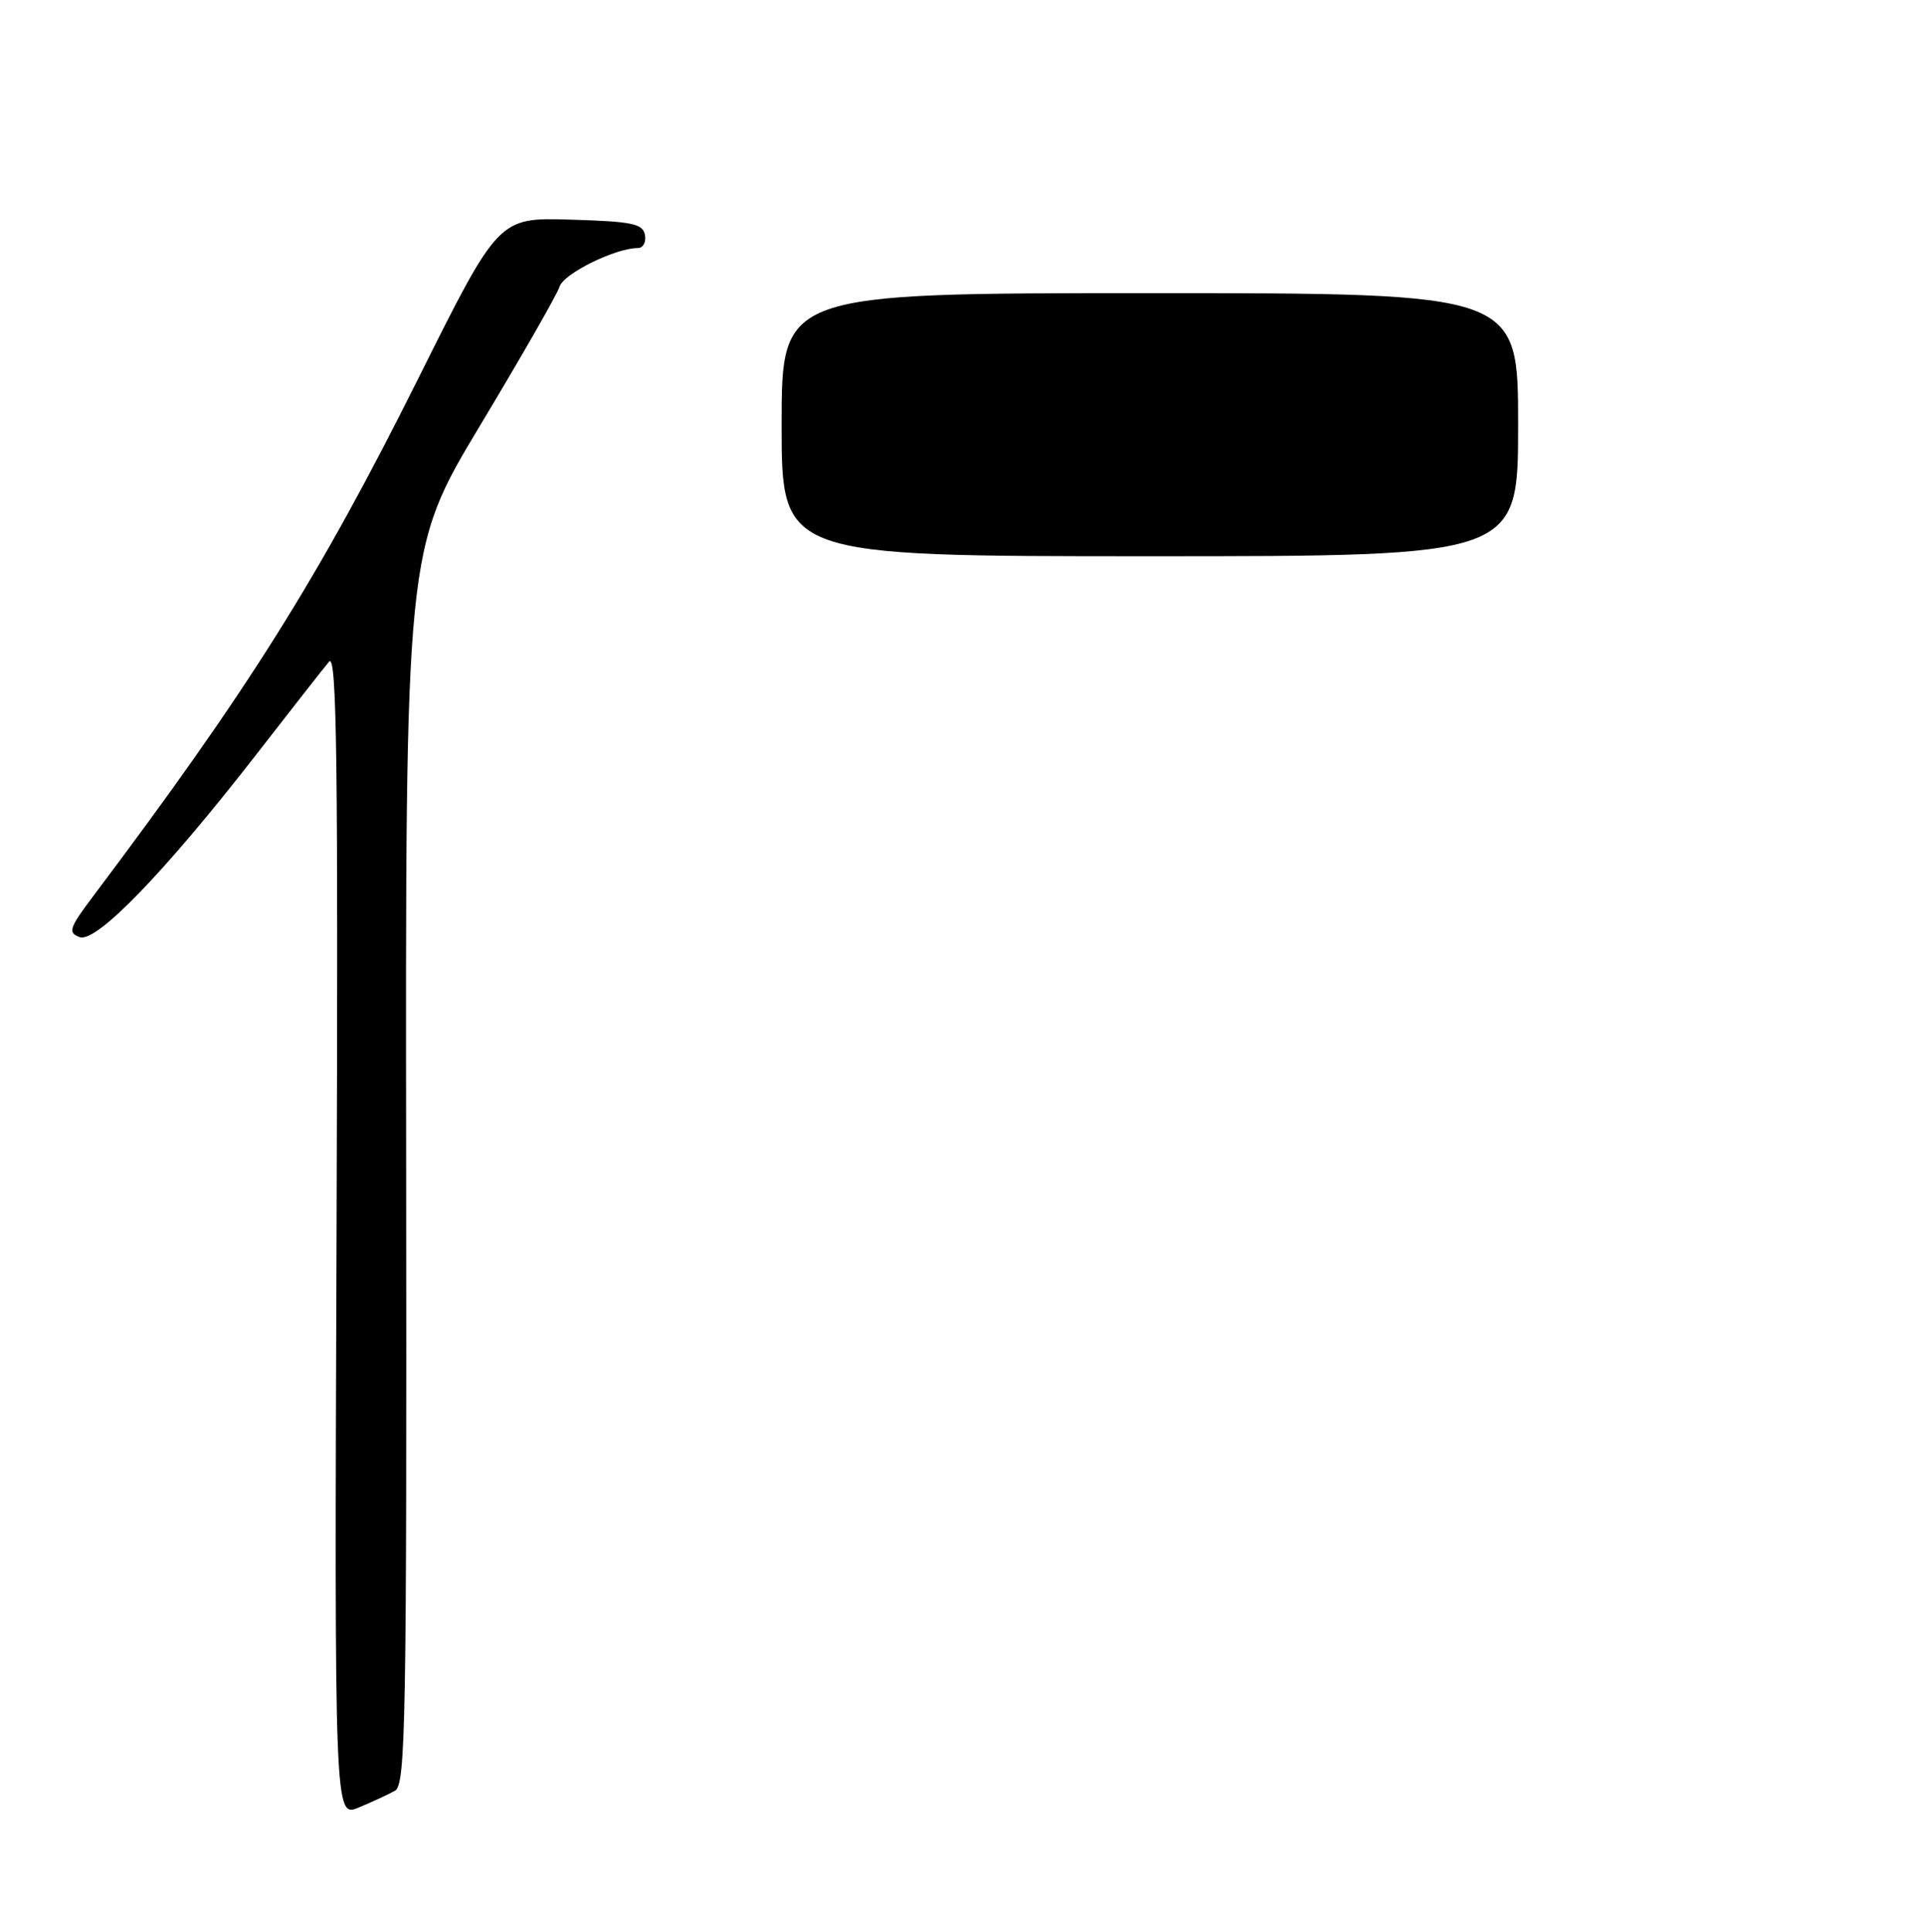 <?xml version="1.0" encoding="UTF-8" standalone="no"?>
<!DOCTYPE svg PUBLIC "-//W3C//DTD SVG 1.1//EN" "http://www.w3.org/Graphics/SVG/1.1/DTD/svg11.dtd" >
<svg xmlns="http://www.w3.org/2000/svg" xmlns:xlink="http://www.w3.org/1999/xlink" version="1.1" viewBox="0 0 256 257">
 <g >
 <path fill="currentColor"
d=" M 52.56 238.23 C 53.98 237.43 54.12 229.03 54.04 155.24 C 53.94 73.14 53.94 73.14 63.90 56.57 C 69.38 47.45 74.14 39.15 74.46 38.12 C 75.01 36.39 81.89 33.00 84.86 33.00 C 85.57 33.00 86.00 32.21 85.81 31.25 C 85.53 29.75 84.09 29.46 75.91 29.22 C 66.34 28.93 66.34 28.93 55.72 50.22 C 42.37 76.95 33.13 91.66 12.38 119.25 C 9.20 123.48 9.01 124.07 10.59 124.67 C 12.78 125.51 21.94 116.03 34.23 100.21 C 38.78 94.35 43.07 88.87 43.78 88.03 C 44.82 86.79 45.00 101.03 44.78 164.16 C 44.50 241.82 44.50 241.82 47.74 240.46 C 49.52 239.72 51.69 238.71 52.56 238.23 Z  M 104.00 56.50 C 104.00 39.00 104.00 39.00 153.00 39.00 C 202.00 39.00 202.00 39.00 202.00 56.50 C 202.00 74.00 202.00 74.00 153.00 74.00 C 104.00 74.00 104.00 74.00 104.00 56.50 Z "/>
</g>
</svg>